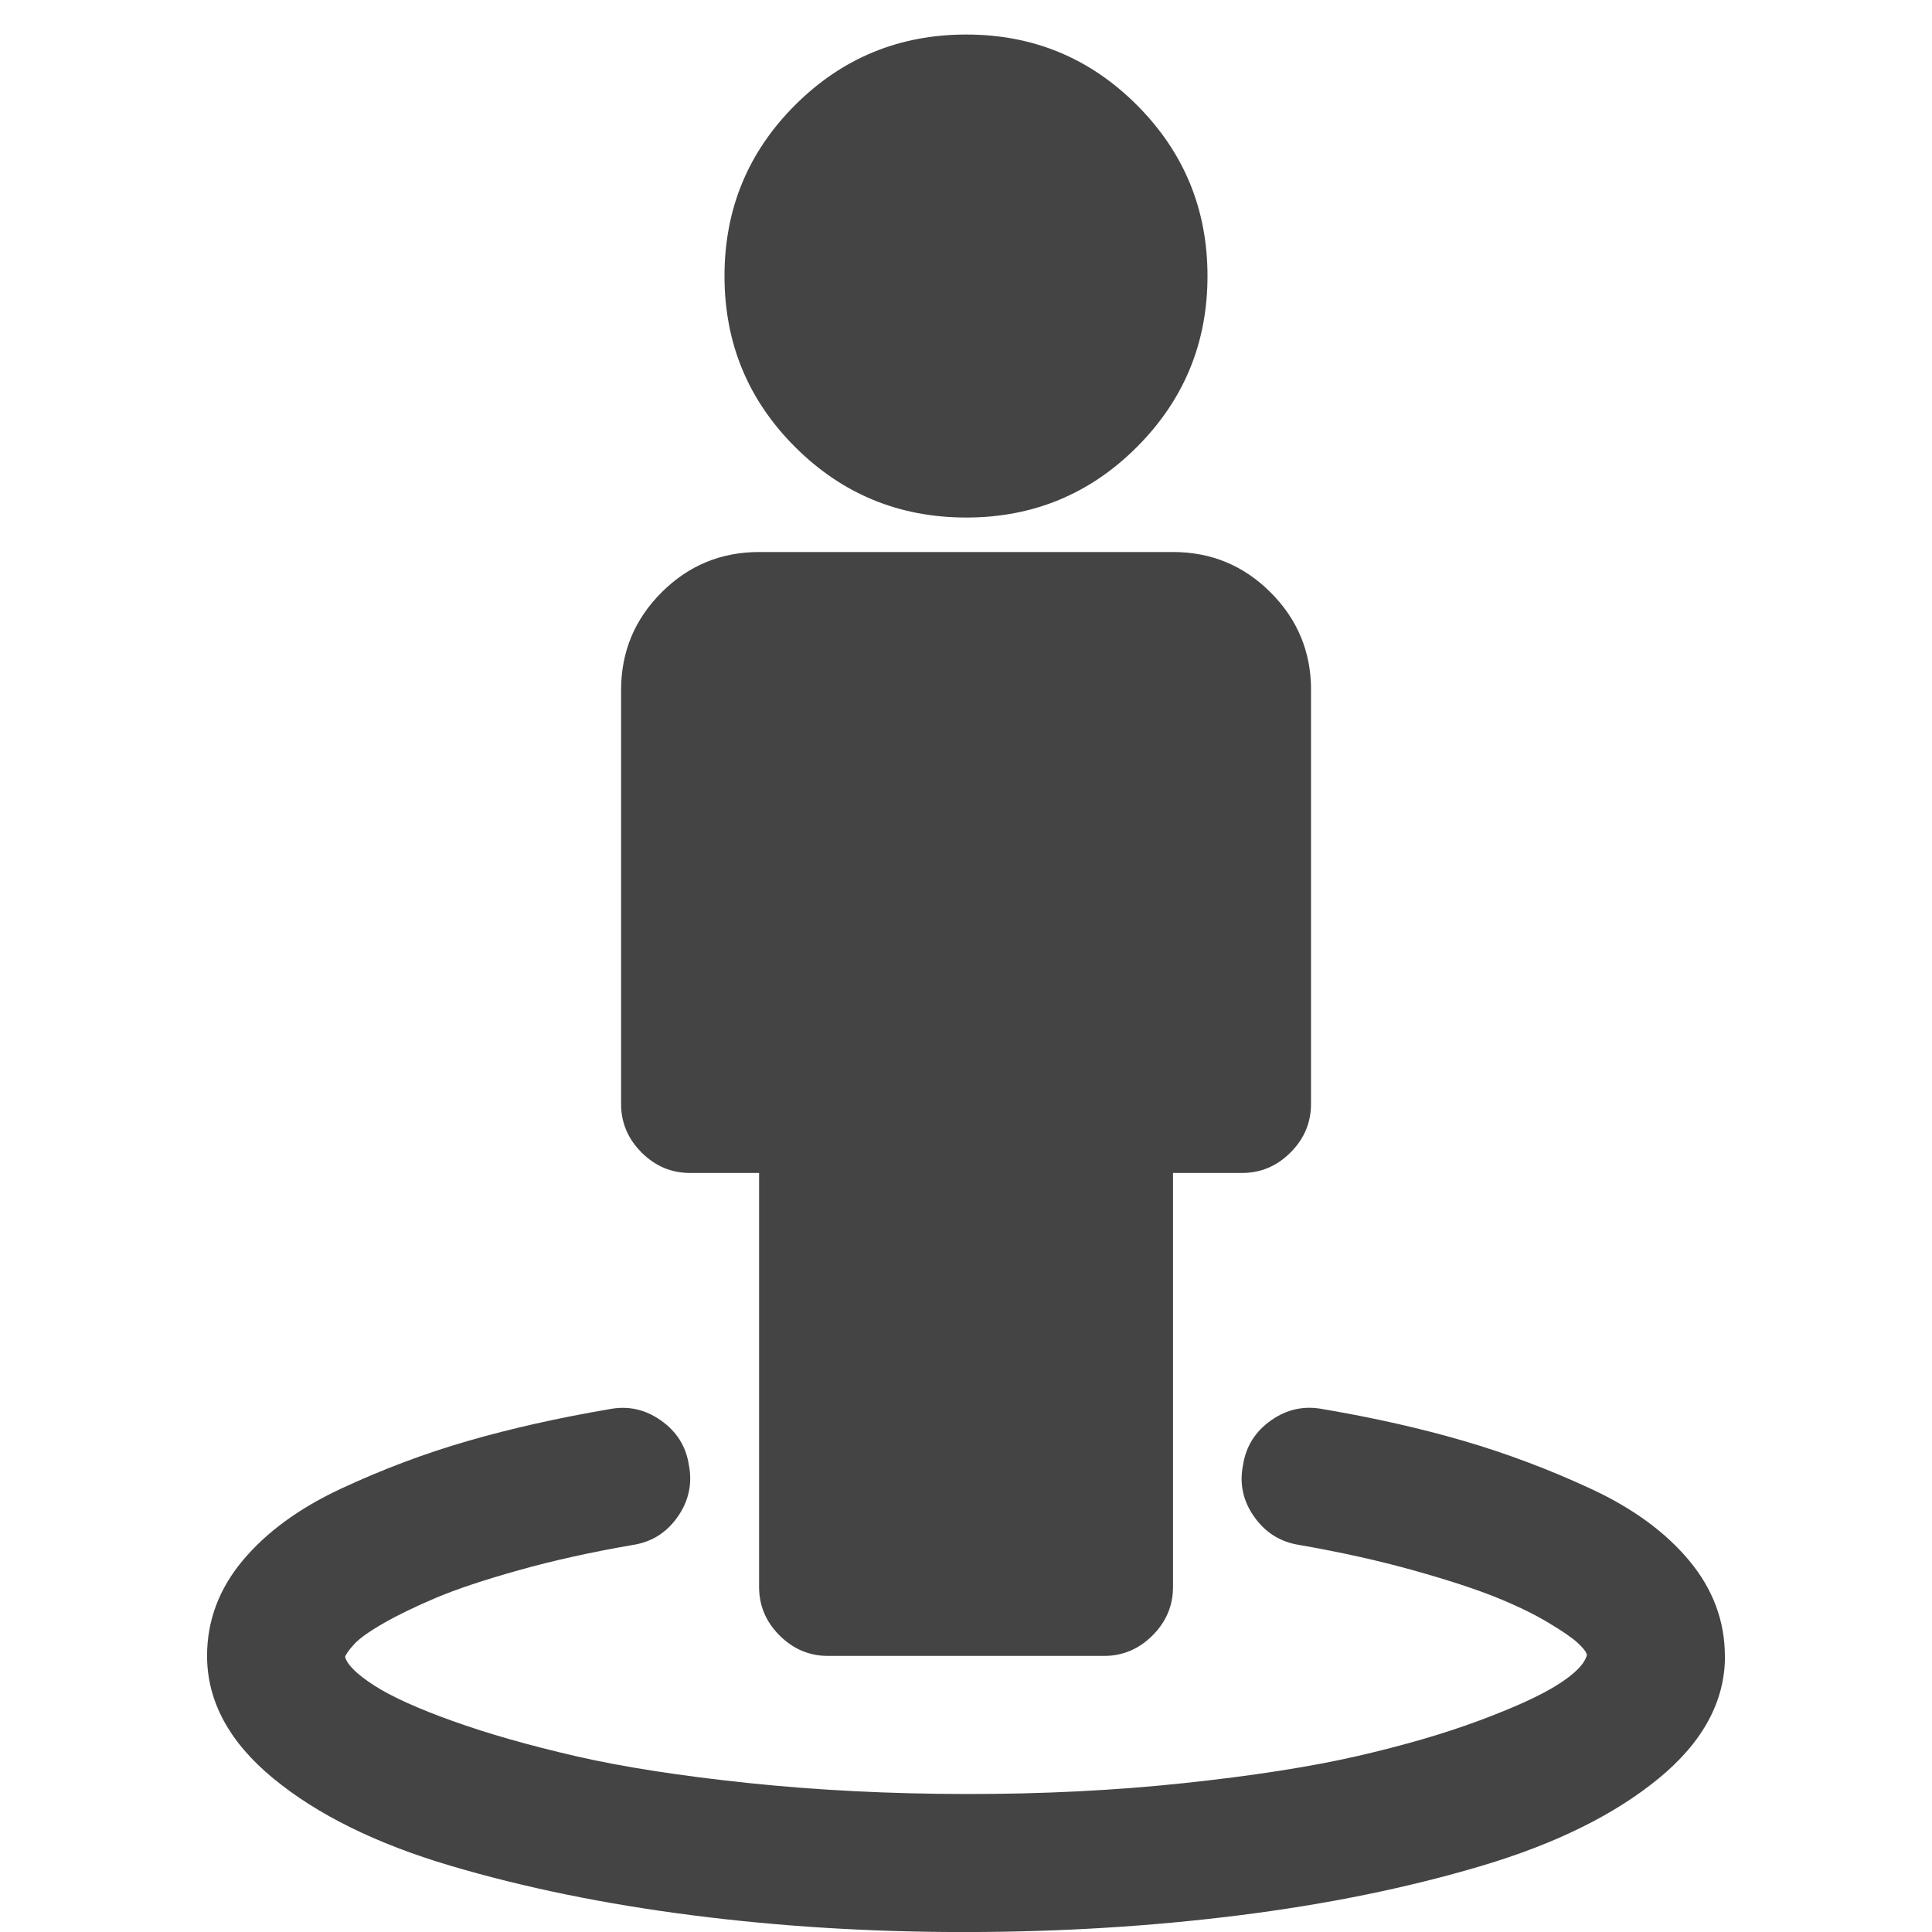 <?xml version="1.0"?><svg xmlns="http://www.w3.org/2000/svg" width="40" height="40" viewBox="0 0 40 40"><path fill="#444" d="m35.714 34.286q0 1.406-1.371 2.533t-3.661 1.809-5.023 1.026-5.659 0.347-5.657-0.346-5.024-1.029-3.661-1.806-1.371-2.534q0-1.094 0.737-1.976t2.031-1.486 2.634-0.991 2.924-0.657q0.579-0.114 1.071 0.233t0.579 0.926q0.111 0.58-0.234 1.071t-0.924 0.58q-1.294 0.223-2.366 0.524t-1.707 0.569-1.083 0.524-0.614 0.436-0.19 0.267q0.069 0.246 0.604 0.591t1.629 0.737 2.546 0.726 3.583 0.557 4.494 0.226 4.5-0.224 3.581-0.557 2.543-0.739 1.631-0.747 0.6-0.614q-0.021-0.09-0.189-0.246t-0.614-0.423-1.083-0.524-1.707-0.557-2.366-0.526q-0.581-0.091-0.929-0.581t-0.233-1.071q0.09-0.58 0.58-0.926t1.071-0.234q1.586 0.269 2.924 0.66t2.634 0.993 2.031 1.486 0.737 1.974z m-8.571-20v8.571q0 0.58-0.424 1.004t-1.004 0.424h-1.429v8.571q0 0.58-0.424 1.004t-1.004 0.424h-5.714q-0.58 0-1.004-0.424t-0.424-1.004v-8.571h-1.429q-0.58 0-1.004-0.424t-0.424-1.004v-8.571q0-1.183 0.837-2.02t2.02-0.837h8.571q1.183 0 2.02 0.837t0.837 2.02z m-2.143-8.571q0 2.076-1.461 3.539t-3.539 1.461-3.539-1.461-1.461-3.539 1.461-3.539 3.539-1.461 3.539 1.461 1.461 3.539z"></path></svg>